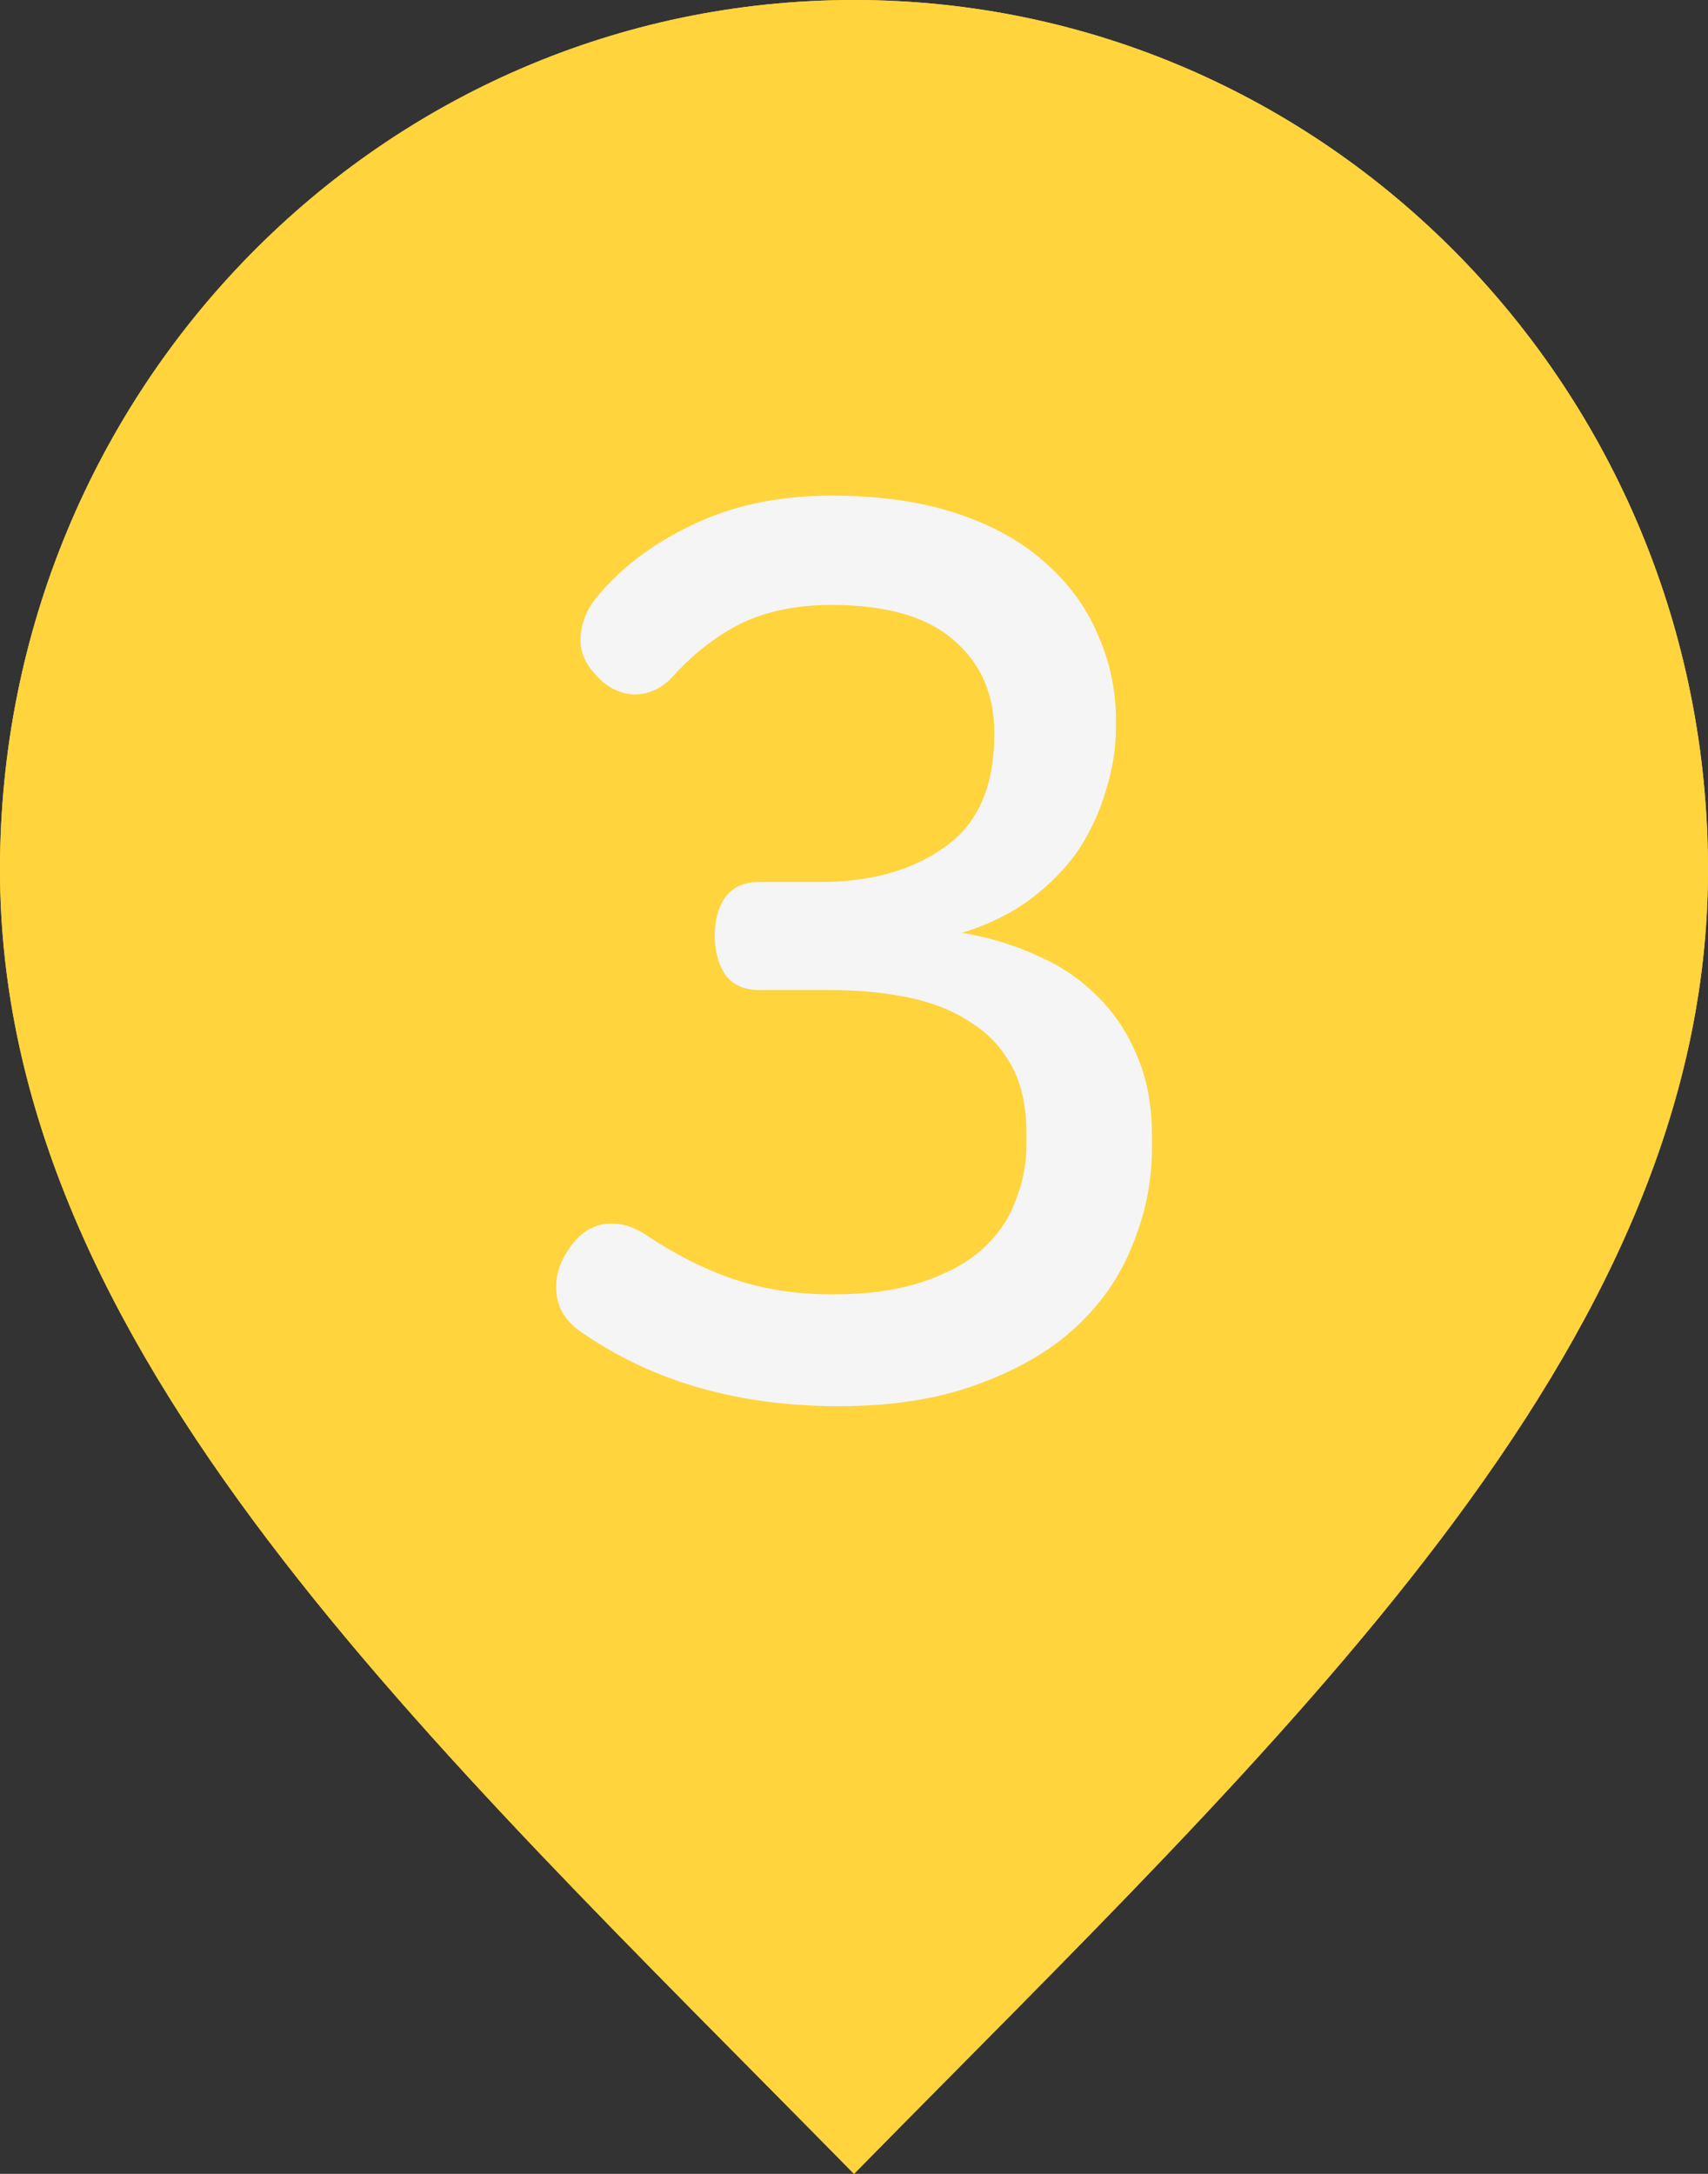 <svg width="11" height="14" viewBox="0 0 11 14" fill="none" xmlns="http://www.w3.org/2000/svg">
<rect x="0" y="0" width="11" height="14" fill="#333333" stroke="none"/>
<path d="M5.5 14C8.25 11.2 11 8.693 11 5.6C11 2.507 8.538 0 5.5 0C2.462 0 0 2.507 0 5.6C0 8.693 2.75 11.2 5.5 14Z" fill="#FFD43D"/>
<path d="M5.5 8C6.881 8 8 6.881 8 5.5C8 4.119 6.881 3 5.5 3C4.119 3 3 4.119 3 5.5C3 6.881 4.119 8 5.5 8Z" fill="#FFD43D"/>
<path d="M6.027 3.24C6.149 3.24 6.248 3.267 6.323 3.32C6.403 3.373 6.443 3.461 6.443 3.584V8.672C6.443 8.789 6.403 8.875 6.323 8.928C6.243 8.981 6.149 9.008 6.043 9.008C5.936 9.008 5.843 8.981 5.763 8.928C5.683 8.875 5.643 8.789 5.643 8.672V4.184L4.443 4.92C4.341 4.979 4.245 4.989 4.155 4.952C4.064 4.915 3.992 4.851 3.939 4.76C3.896 4.675 3.88 4.587 3.891 4.496C3.907 4.4 3.963 4.325 4.059 4.272L5.491 3.416C5.597 3.357 5.693 3.315 5.779 3.288C5.864 3.256 5.947 3.24 6.027 3.24Z" fill="#F5F5F5"/>
<path d="M5.5 14C8.25 11.2 11 8.693 11 5.6C11 2.507 8.538 0 5.5 0C2.462 0 0 2.507 0 5.6C0 8.693 2.75 11.2 5.5 14Z" fill="#FFD43D"/>
<path d="M5.5 8C6.881 8 8 6.881 8 5.5C8 4.119 6.881 3 5.5 3C4.119 3 3 4.119 3 5.5C3 6.881 4.119 8 5.5 8Z" fill="#FFD43D"/>
<path d="M5.355 3.192C5.659 3.192 5.925 3.229 6.155 3.304C6.384 3.379 6.573 3.483 6.723 3.616C6.877 3.749 6.992 3.904 7.067 4.08C7.147 4.256 7.187 4.443 7.187 4.64V4.68C7.187 4.819 7.165 4.955 7.123 5.088C7.085 5.221 7.027 5.349 6.947 5.472C6.867 5.589 6.763 5.696 6.635 5.792C6.512 5.883 6.365 5.955 6.195 6.008C6.365 6.035 6.525 6.083 6.675 6.152C6.824 6.216 6.952 6.301 7.059 6.408C7.171 6.515 7.259 6.645 7.323 6.8C7.387 6.949 7.419 7.12 7.419 7.312V7.392C7.419 7.611 7.376 7.821 7.291 8.024C7.211 8.227 7.085 8.405 6.915 8.56C6.749 8.709 6.539 8.829 6.283 8.92C6.032 9.011 5.739 9.056 5.403 9.056C4.763 9.056 4.216 8.901 3.763 8.592C3.661 8.528 3.603 8.448 3.587 8.352C3.571 8.251 3.592 8.155 3.651 8.064C3.709 7.968 3.781 7.909 3.867 7.888C3.957 7.867 4.051 7.885 4.147 7.944C4.344 8.077 4.539 8.176 4.731 8.24C4.923 8.304 5.133 8.336 5.363 8.336C5.587 8.336 5.779 8.309 5.939 8.256C6.099 8.203 6.227 8.133 6.323 8.048C6.424 7.957 6.496 7.853 6.539 7.736C6.587 7.619 6.611 7.496 6.611 7.368V7.304C6.611 7.128 6.579 6.981 6.515 6.864C6.451 6.747 6.363 6.653 6.251 6.584C6.139 6.509 6.005 6.456 5.851 6.424C5.696 6.392 5.528 6.376 5.347 6.376H4.891C4.789 6.376 4.715 6.341 4.667 6.272C4.624 6.203 4.603 6.12 4.603 6.024C4.603 5.928 4.624 5.848 4.667 5.784C4.715 5.715 4.789 5.68 4.891 5.68H5.283C5.608 5.68 5.875 5.605 6.083 5.456C6.296 5.307 6.403 5.067 6.403 4.736V4.712C6.403 4.467 6.315 4.269 6.139 4.12C5.968 3.971 5.707 3.896 5.355 3.896C5.131 3.896 4.936 3.936 4.771 4.016C4.611 4.096 4.461 4.213 4.323 4.368C4.248 4.443 4.163 4.477 4.067 4.472C3.976 4.461 3.899 4.419 3.835 4.344C3.765 4.269 3.733 4.189 3.739 4.104C3.744 4.013 3.776 3.931 3.835 3.856C3.989 3.664 4.195 3.507 4.451 3.384C4.712 3.256 5.013 3.192 5.355 3.192Z" fill="#F5F5F5"/>
</svg>
